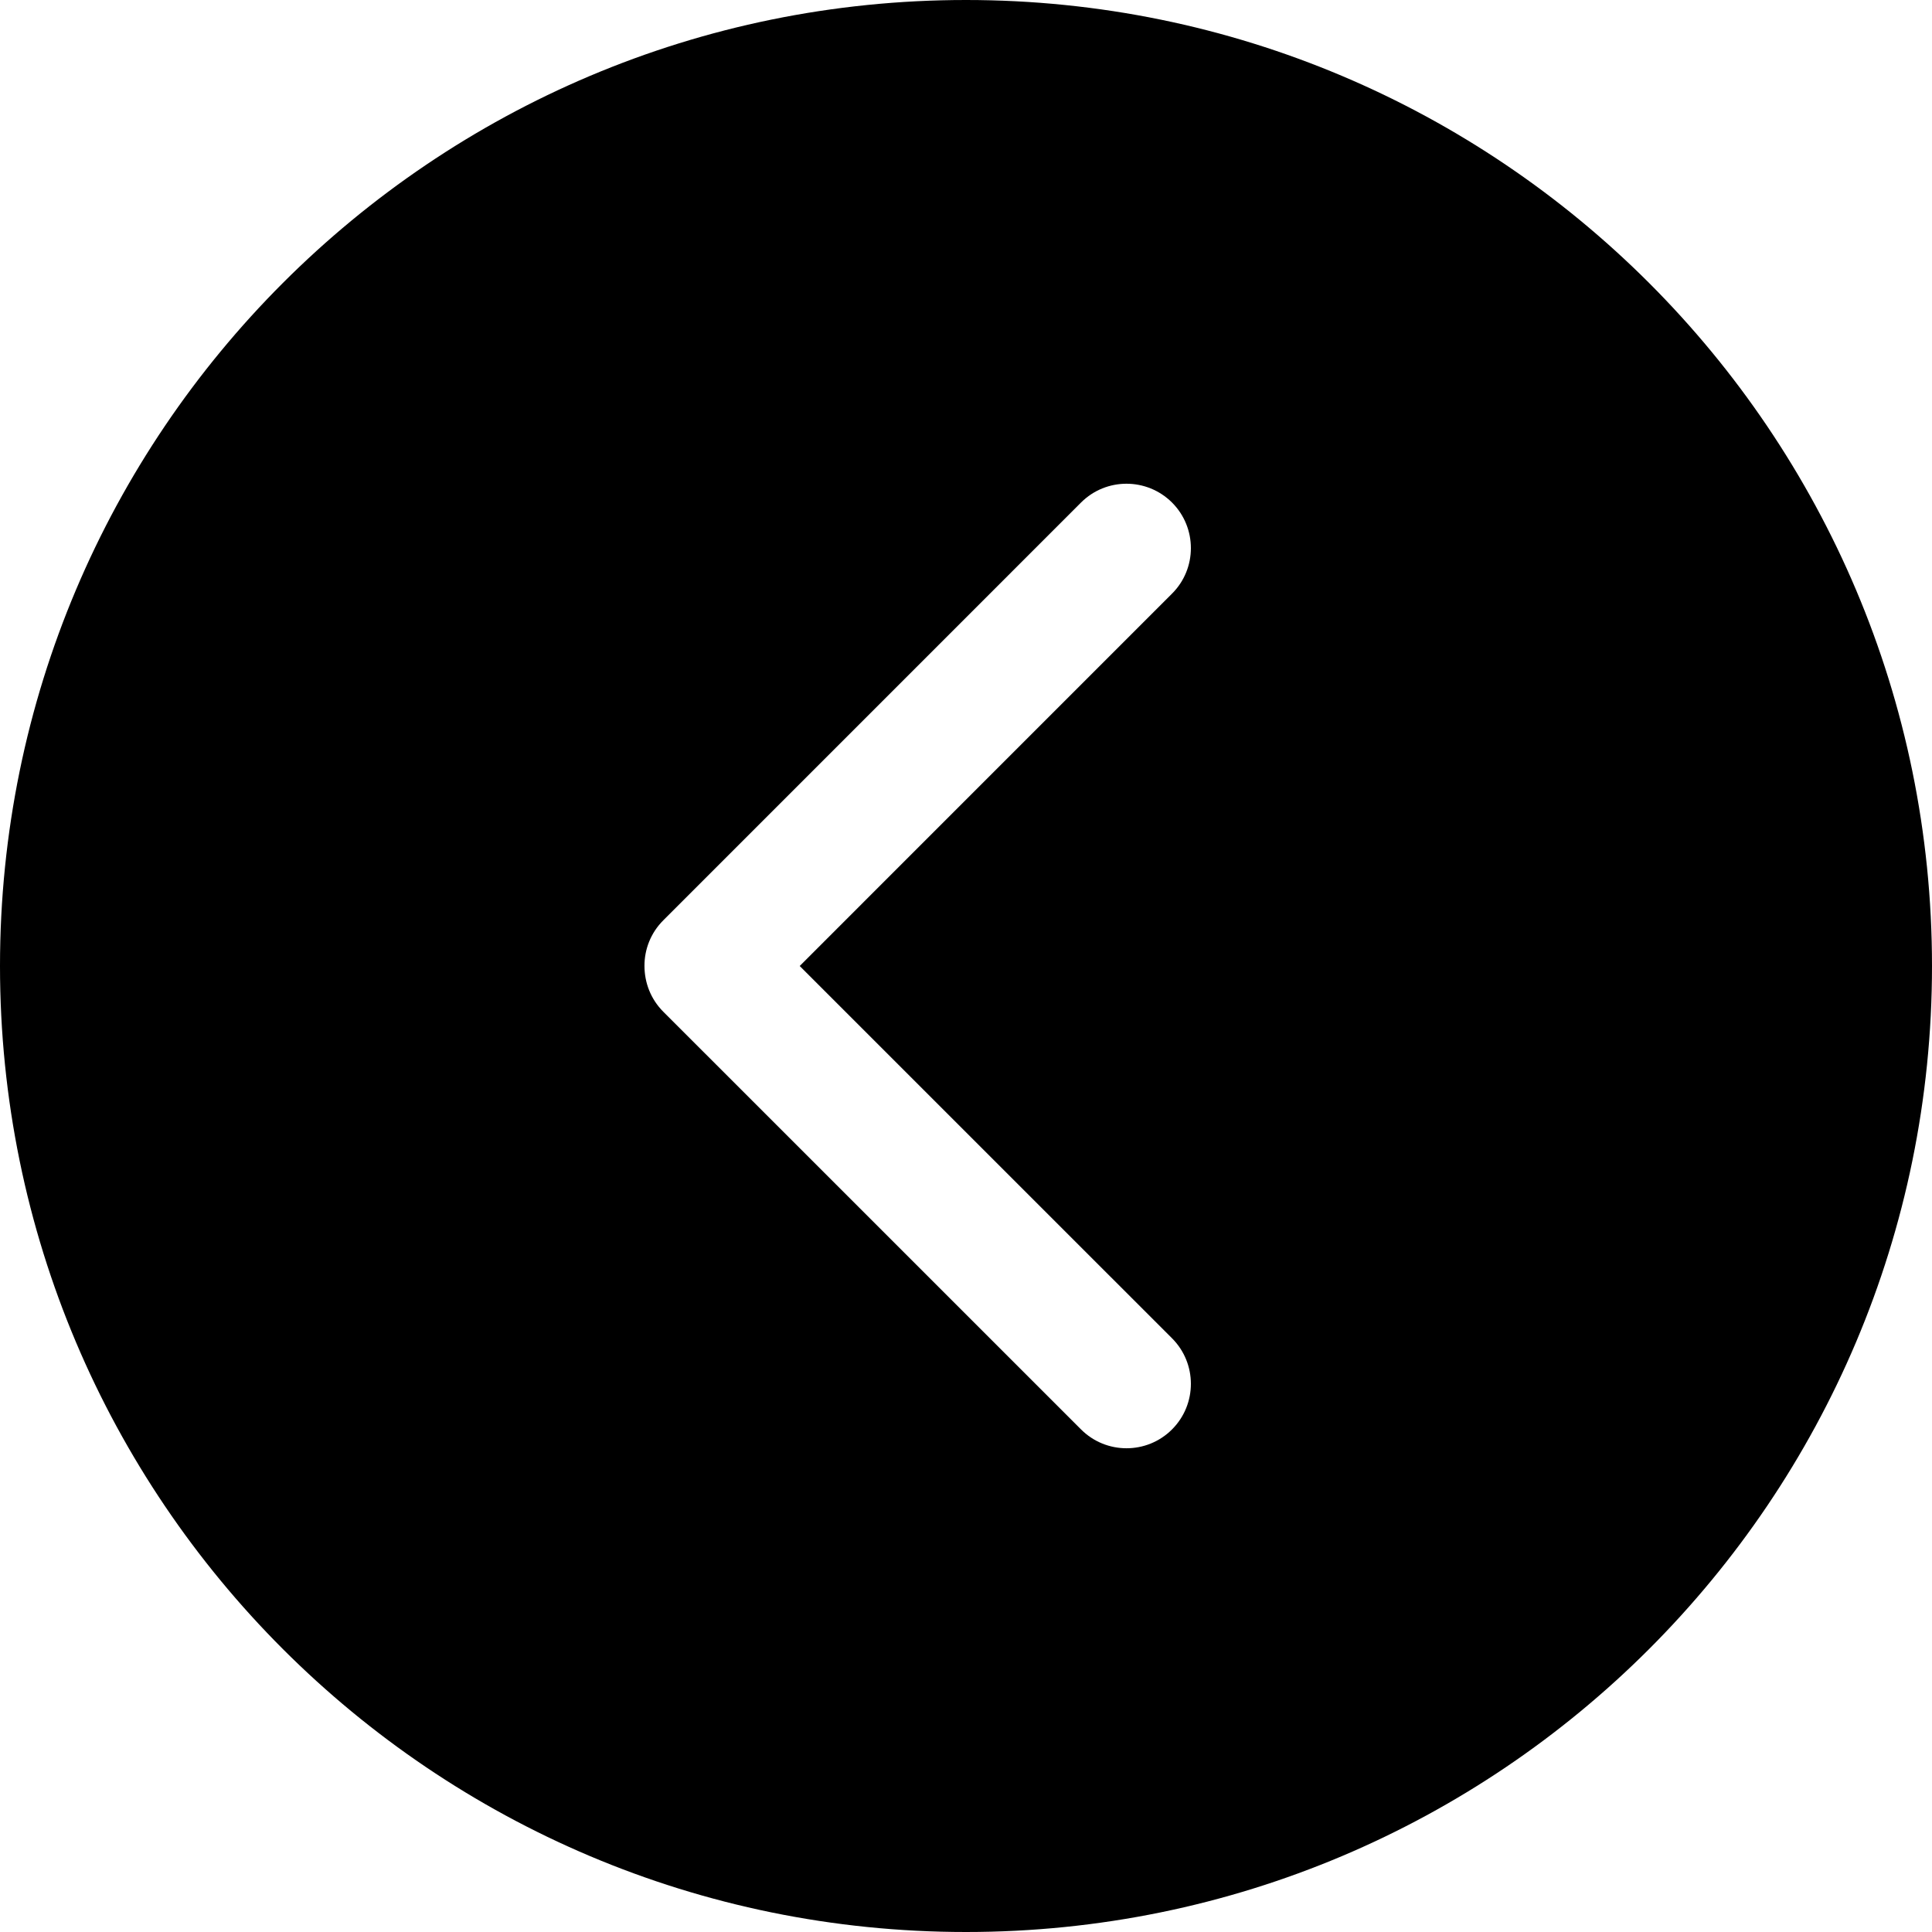 <?xml version="1.0" encoding="iso-8859-1"?>
<!-- Generator: Adobe Illustrator 16.2.0, SVG Export Plug-In . SVG Version: 6.00 Build 0)  -->
<!DOCTYPE svg PUBLIC "-//W3C//DTD SVG 1.1//EN" "http://www.w3.org/Graphics/SVG/1.1/DTD/svg11.dtd">
<svg version="1.1" id="&#x421;&#x43B;&#x43E;&#x439;_1"
	 xmlns="http://www.w3.org/2000/svg" xmlns:xlink="http://www.w3.org/1999/xlink" x="0px" y="0px" width="40px" height="40px"
	 viewBox="0 0 40 40" style="enable-background:new 0 0 40 40;" xml:space="preserve">
<path d="M20,0c11.045,0,20,8.954,20,20c0,11.047-8.955,20-20,20C8.953,40,0,31.047,0,20C0,8.954,8.953,0,20,0z
	 M13.734,20.948l8.647,8.646c0.52,0.521,1.365,0.521,1.885,0c0.52-0.521,0.52-1.365,0-1.886L16.557,20l7.709-7.71
	c0.52-0.519,0.52-1.364,0-1.885c-0.521-0.52-1.366-0.52-1.885,0l-8.647,8.648c-0.263,0.262-0.393,0.606-0.391,0.947
	C13.344,20.344,13.471,20.685,13.734,20.948z"/>
</svg>
